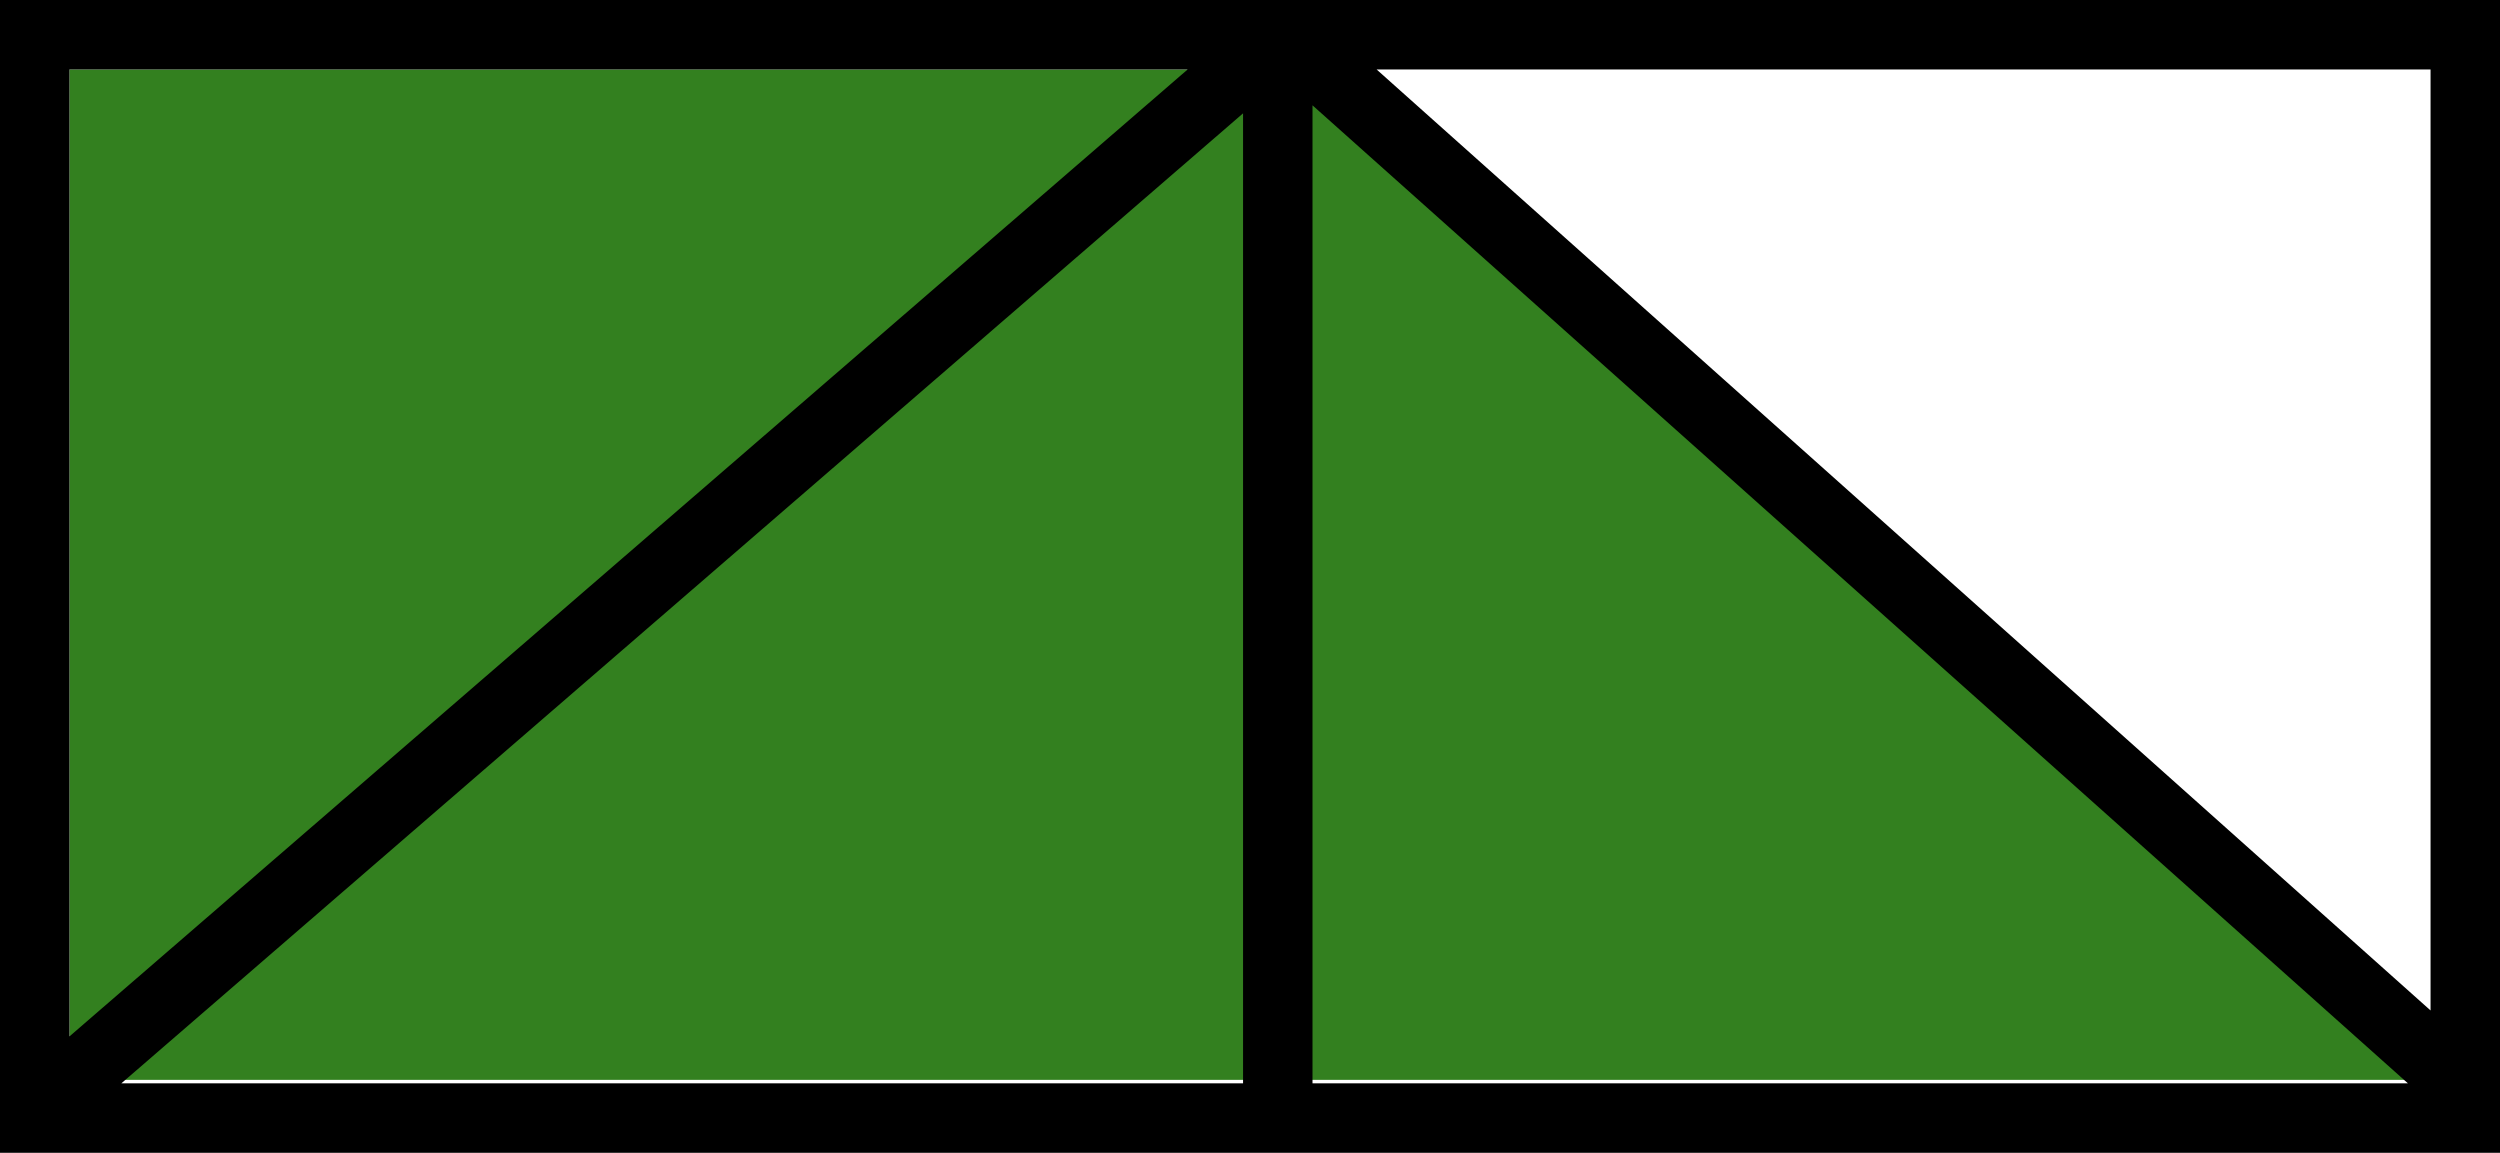 <svg width="360" height="166" viewBox="0 0 360 166" fill="none" xmlns="http://www.w3.org/2000/svg">
<path d="M10 10H192.5L358 155.5H10V10Z" fill="#33801F"/>
<path d="M360 166H0V0H360V166ZM17.475 156H179V16.321L17.475 156ZM189 156H346.738L189 15.168V156ZM10 149.244L171.022 10H10V149.244ZM350 145.506V10H198.228L350 145.506Z" fill="black"/>
</svg>
